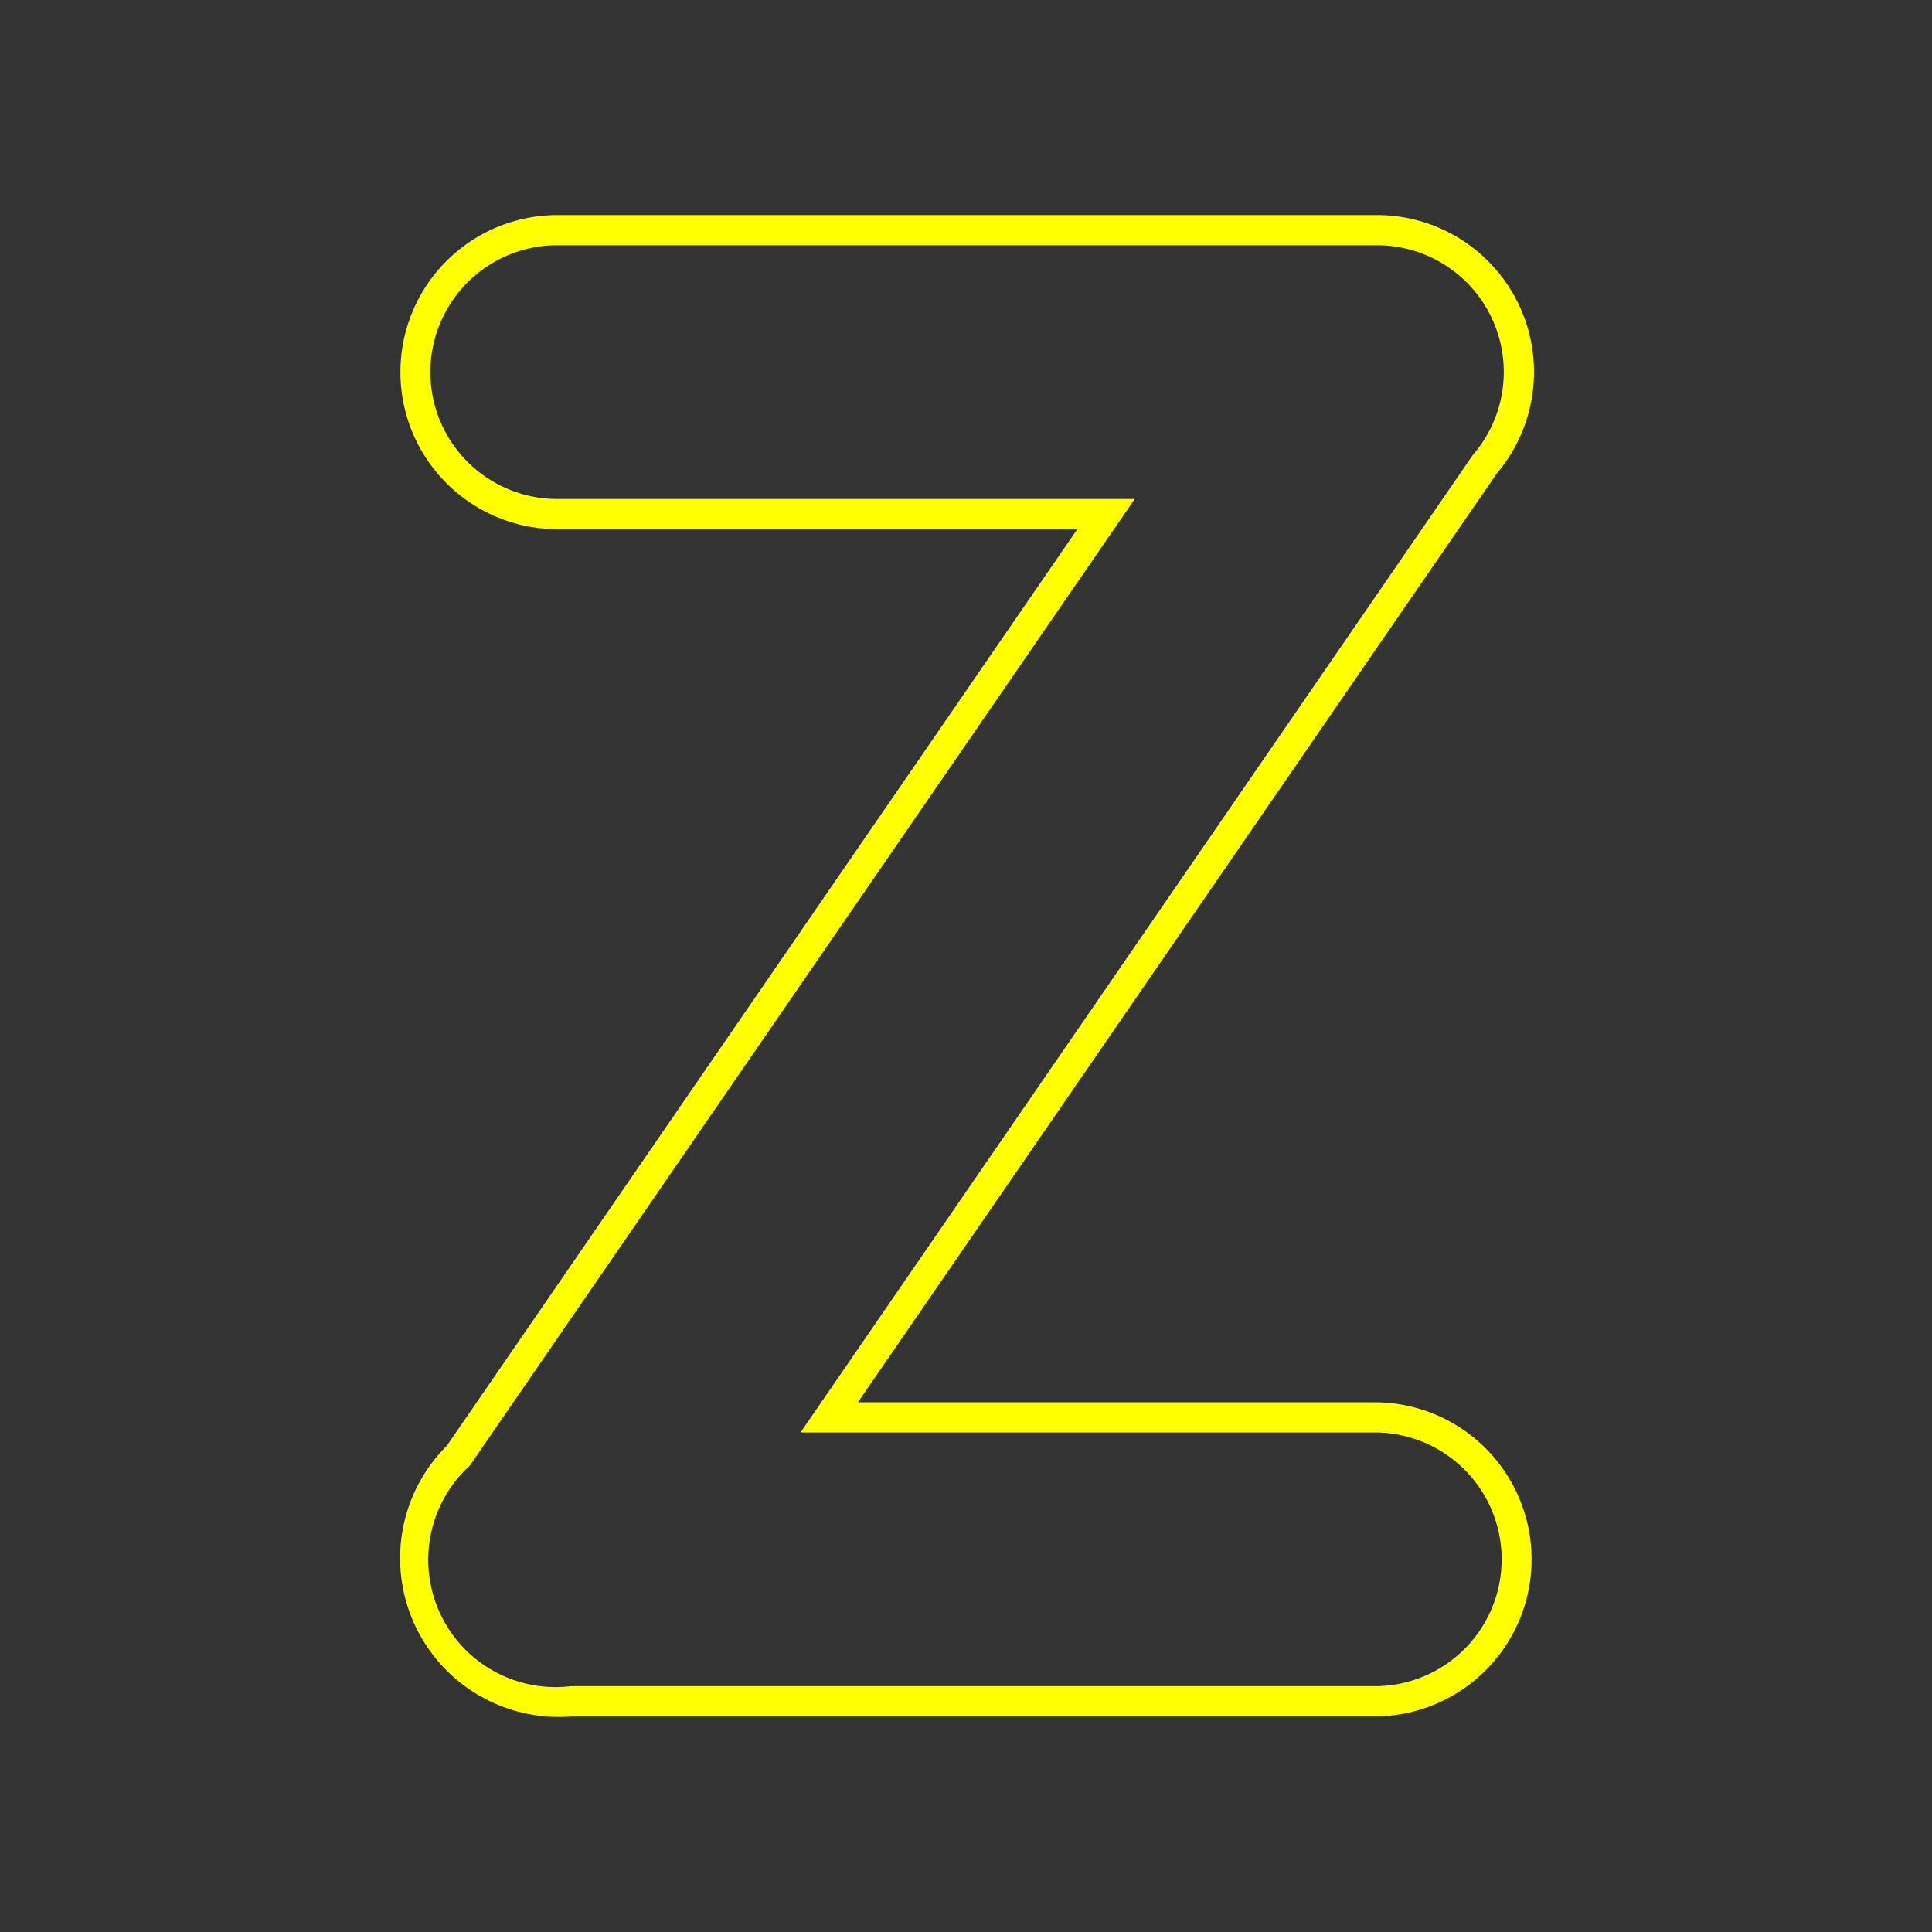 <svg id="Layer_1" data-name="Layer 1" xmlns="http://www.w3.org/2000/svg" viewBox="0 0 512 512"><rect x="0" y="0" width="512" height="512" fill="#333333" stroke="none"/><defs><style>.cls-1{fill:#ff0;isolation:isolate;}</style></defs><path class="cls-1" d="M364.91,371.62H227.35L396.71,125.41A41.58,41.58,0,0,0,364.91,57H147.09a41.62,41.62,0,0,0,0,83.23H285.5L118.42,383.13A42.06,42.06,0,0,0,148,455q1.8,0,3.6-.15H364.91a41.62,41.62,0,0,0,0-83.23Zm0,75.23H151.28a33.75,33.75,0,0,1-26.76-58.47l176.2-256.15H147.09a33.62,33.62,0,0,1,0-67.23H364.91a33.58,33.58,0,0,1,25.44,55.53L212.14,379.62H364.91a33.62,33.62,0,0,1,0,67.23Z"/></svg>